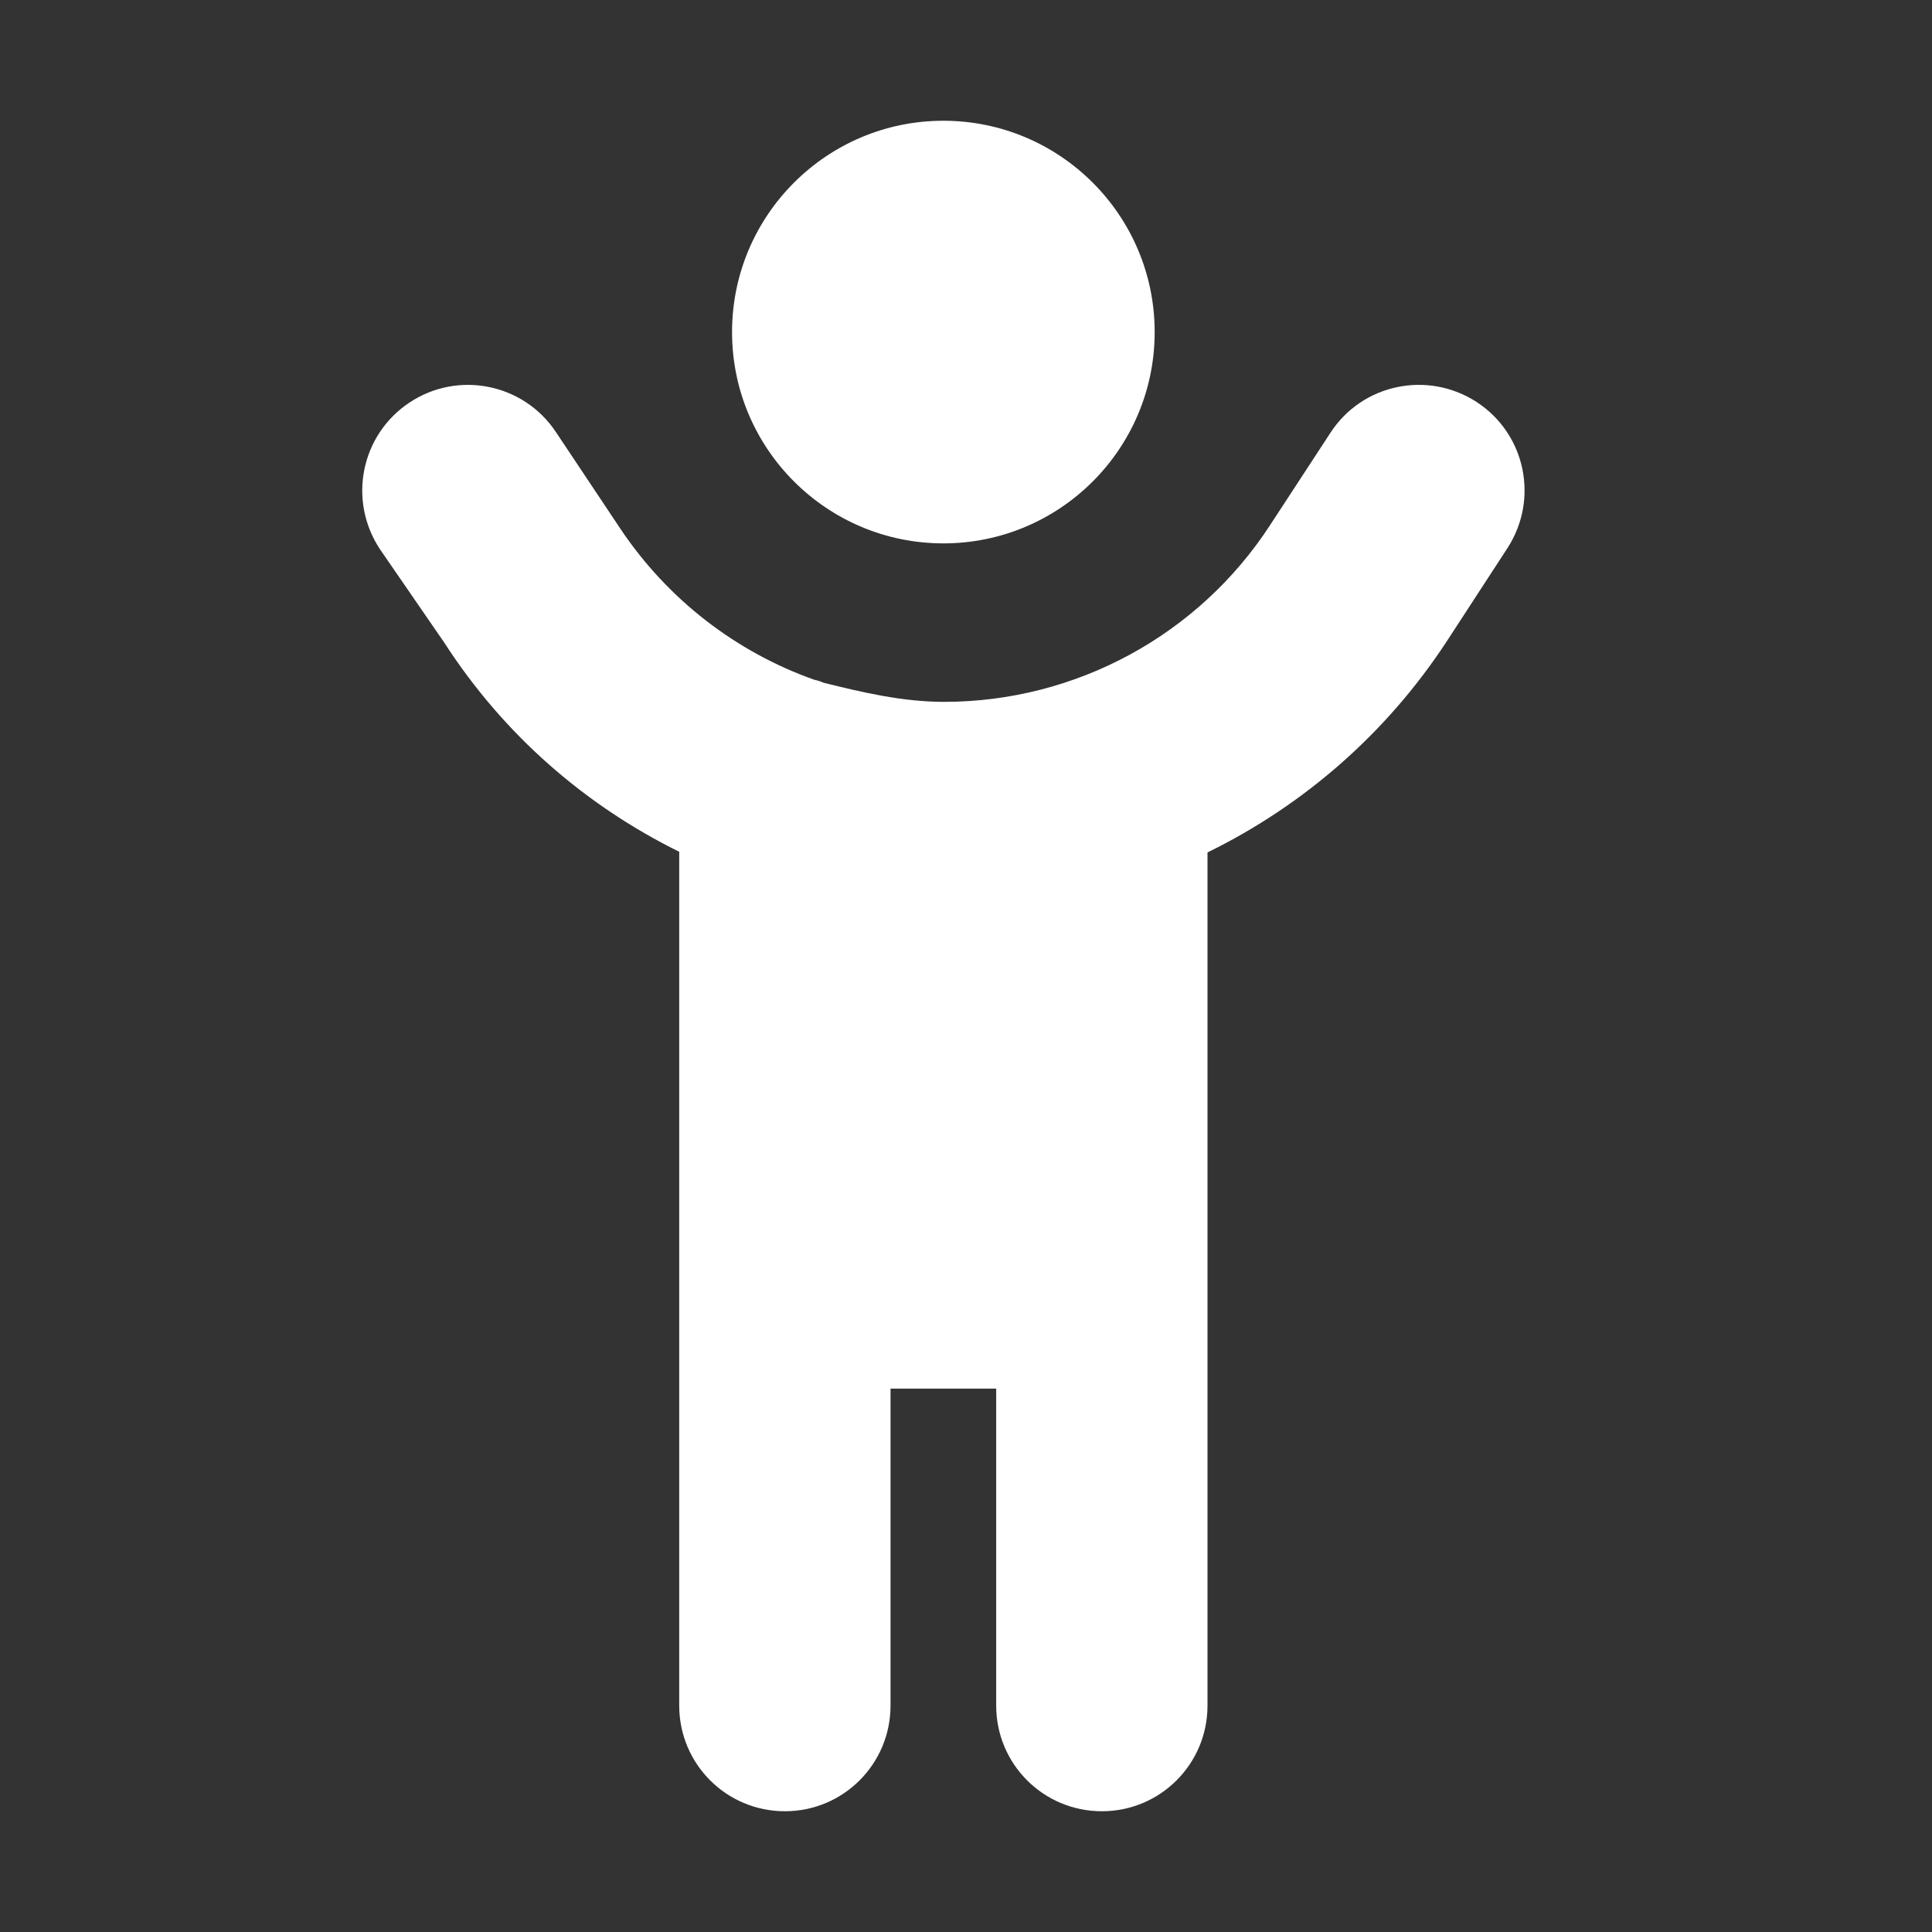 <svg width="32" height="32" viewBox="0 0 32 32" fill="none" xmlns="http://www.w3.org/2000/svg">
<rect x="0" y="0" width="32" height="32" fill="#333333" stroke="none"/>
<path d="M19.125 5.5C19.125 7.433 17.556 9 15.625 9C13.695 9 12.125 7.433 12.125 5.5C12.125 3.567 13.695 2 15.625 2C17.556 2 19.125 3.567 19.125 5.5ZM13.64 11.308C14.275 11.466 14.947 11.625 15.636 11.625C17.818 11.625 19.853 10.52 21.039 8.694L22.035 7.17C22.56 6.36 23.642 6.131 24.457 6.658C25.267 7.185 25.496 8.267 24.966 9.082L23.976 10.602C22.975 12.139 21.597 13.337 20 14.119V28.25C20 29.218 19.218 30 18.25 30C17.282 30 16.5 29.218 16.5 28.25V23H14.75V28.25C14.75 29.218 13.968 30 13 30C12.032 30 11.25 29.218 11.25 28.25V14.108C9.699 13.342 8.349 12.177 7.36 10.646L6.294 9.098C5.758 8.289 5.975 7.205 6.78 6.669C7.584 6.133 8.67 6.35 9.206 7.154L10.273 8.754C11.059 9.93 12.191 10.799 13.487 11.259C13.542 11.27 13.591 11.286 13.64 11.308Z" fill="white"/>
</svg>
